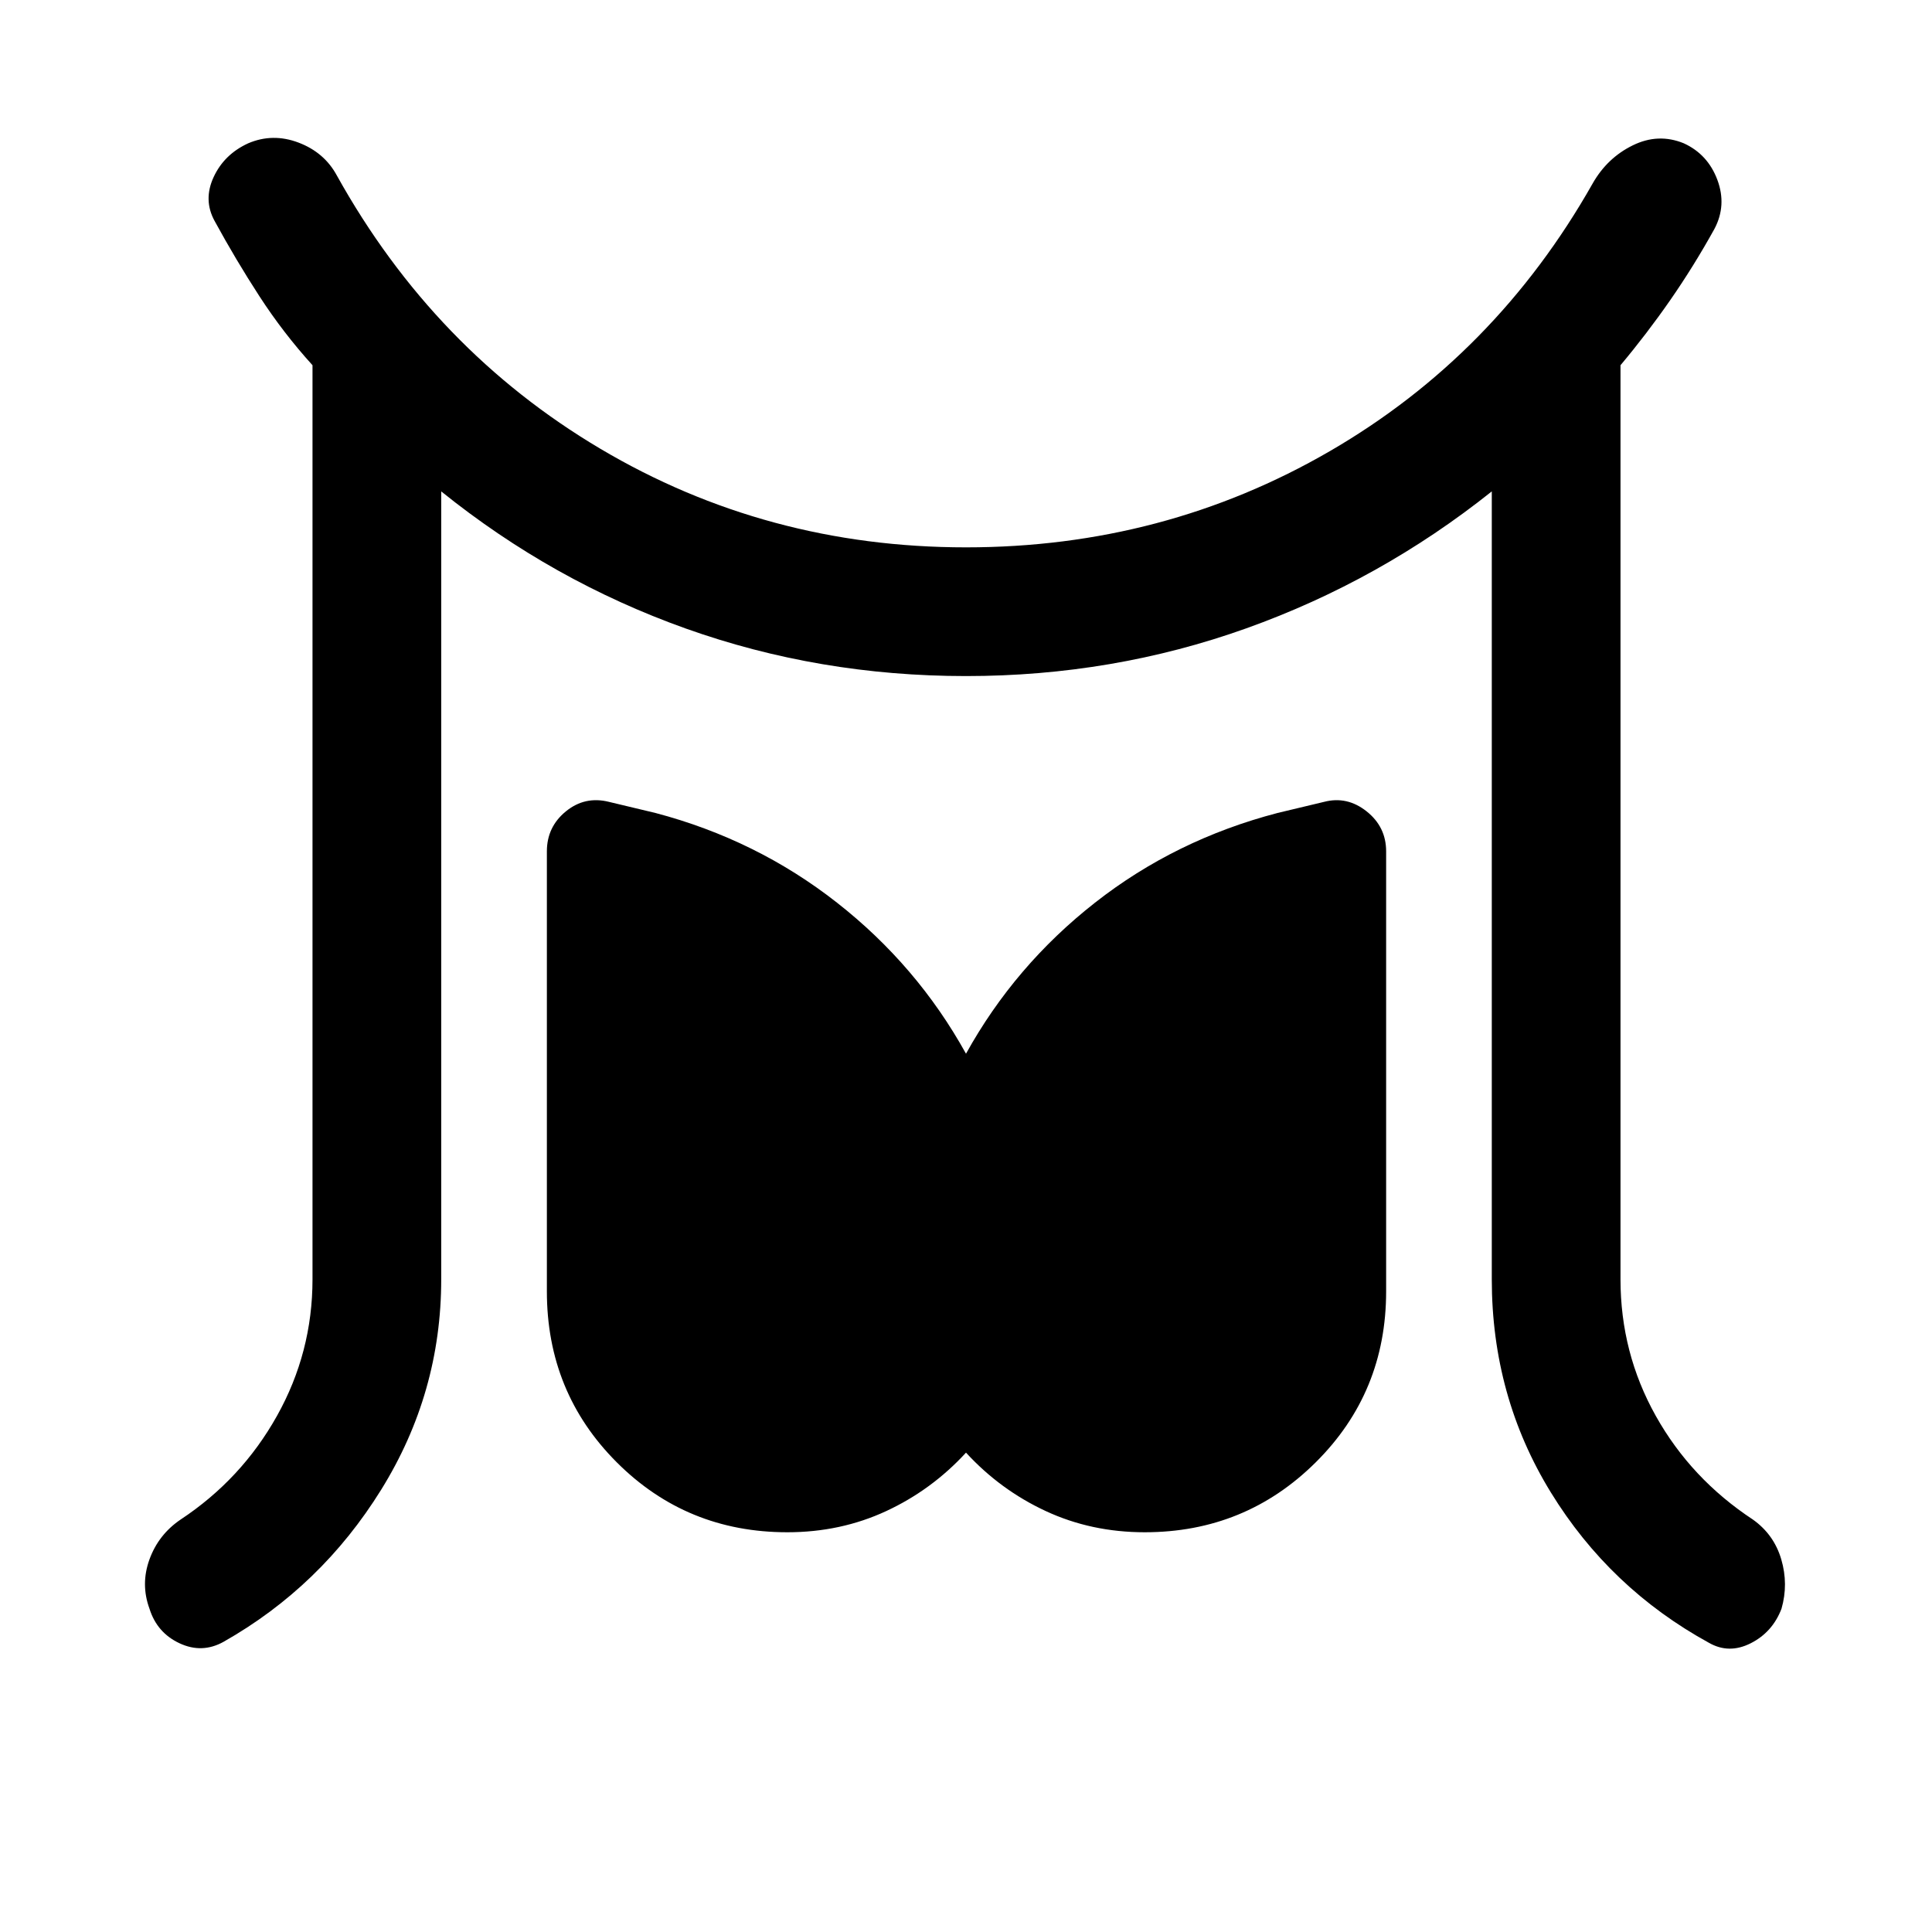 <svg xmlns="http://www.w3.org/2000/svg" height="48" viewBox="0 96 960 960" width="48"><path d="M155.282 731.674V277.478q-14.543-16.043-26.336-34.217-11.794-18.174-22.316-37.478-5.717-10.457-.489-21.772 5.229-11.315 17.163-16.794 12.196-5.217 25.011-.369t19.033 16.304q48.239 86.783 130.913 135.804Q380.935 367.978 480 367.978q98.326 0 180.739-47.772 82.413-47.771 130.652-133.054 7.218-12.696 19.913-18.924Q824 162 836.696 167.217q11.934 5.479 16.663 18.174 4.728 12.696-1.489 24.392-10.283 18.565-21.946 35.358-11.663 16.794-24.706 32.337v454.196q0 36.565 17.521 67.859 17.522 31.293 48.305 51.554 10.456 7.456 14.065 19.772 3.609 12.315.109 24.511-4.479 11.695-15.305 17.163-10.826 5.467-20.783-.25-49.195-26.979-78.532-74.718-29.337-47.739-29.337-105.891v-391.5q-55.5 44.261-121.881 68.011Q553 431.935 480 431.935t-139.261-23.631q-66.261-23.63-121.5-68.13v391.5q0 56.478-29.848 104.576-29.848 48.098-78.304 75.554-10.696 5.957-21.88.729-11.185-5.229-14.924-17.163-4.479-12.196-.011-24.511 4.467-12.316 15.424-19.772 30.282-20 47.934-51.544 17.652-31.543 17.652-67.869ZM391.196 857.37q-49.979 0-84.718-34.74-34.739-34.739-34.739-84.956v-218.63q0-12.174 9.446-19.881 9.445-7.706 21.38-4.728l23.109 5.522q50.283 13.26 90.185 44.543T480 619.587q24.239-43.804 64.141-75.087t90.685-44.543l23.109-5.522q11.435-2.978 21.13 4.728 9.696 7.707 9.696 19.881v218.63q0 50.217-34.989 84.956-34.989 34.74-84.968 34.74-26.521 0-49.163-10.522Q497 836.326 480 817.804q-17 18.522-39.641 29.044-22.642 10.522-49.163 10.522Z"/></svg>
